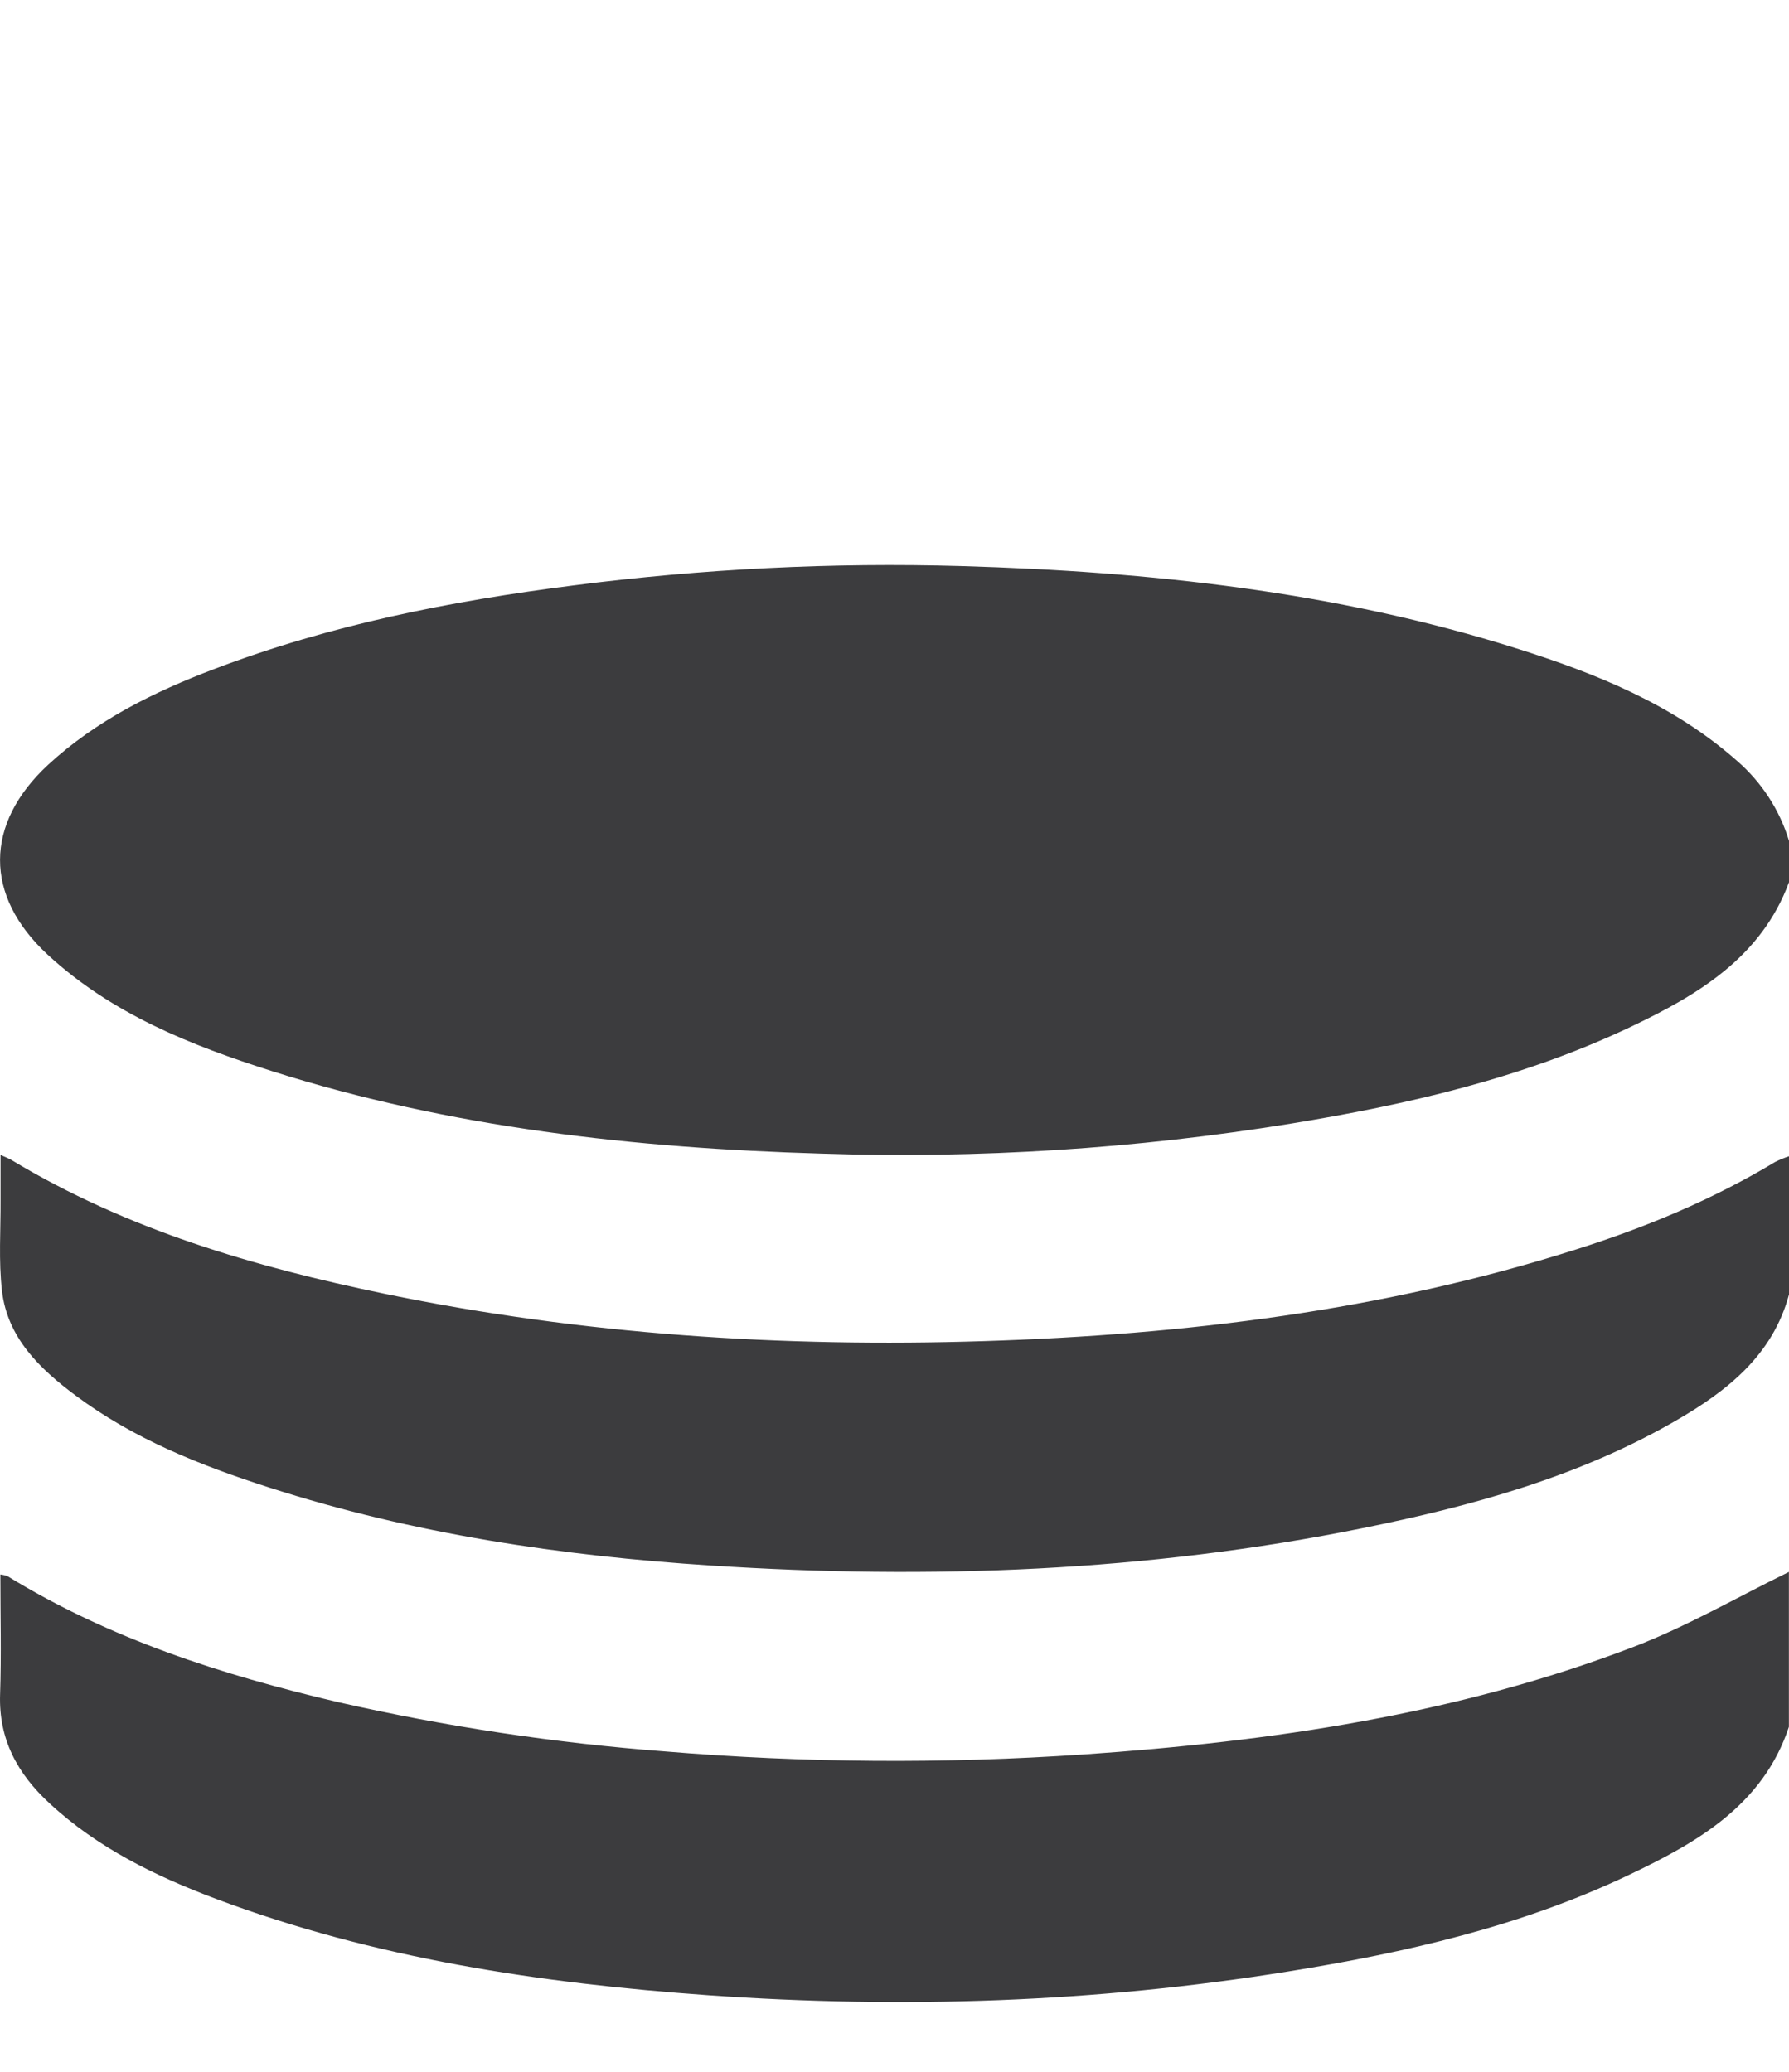 <svg width="19" height="22" viewBox="0 0 19 22" fill="none" xmlns="http://www.w3.org/2000/svg">
<g clip-path="url(#clip0_704_5736)">
<path d="M19 9.368C18.705 10.166 18.031 10.566 17.314 10.906C16.172 11.448 14.95 11.729 13.706 11.932C12.06 12.199 10.391 12.305 8.723 12.25C6.745 12.192 4.787 11.975 2.892 11.375C2.026 11.1 1.187 10.766 0.507 10.138C-0.173 9.51 -0.165 8.747 0.511 8.121C1.022 7.65 1.632 7.348 2.276 7.104C3.505 6.636 4.785 6.382 6.092 6.216C7.459 6.04 8.837 5.971 10.215 6.011C12.213 6.069 14.189 6.282 16.102 6.884C16.951 7.151 17.771 7.48 18.45 8.081C18.71 8.307 18.901 8.601 19 8.929V9.368Z" fill="#3C3C3E"/>
<path d="M19.001 13.742C18.829 14.39 18.343 14.771 17.797 15.086C16.766 15.682 15.631 15.993 14.472 16.227C12.185 16.689 9.874 16.775 7.552 16.624C5.959 16.521 4.385 16.287 2.86 15.796C2.129 15.561 1.419 15.279 0.801 14.817C0.419 14.532 0.079 14.204 0.021 13.707C-0.016 13.386 0.008 13.062 0.006 12.739C0.006 12.588 0.006 12.438 0.006 12.264C0.061 12.29 0.094 12.301 0.124 12.319C1.348 13.057 2.7 13.452 4.089 13.739C6.187 14.172 8.312 14.309 10.449 14.241C12.587 14.173 14.698 13.917 16.743 13.266C17.479 13.033 18.19 12.738 18.852 12.339C18.9 12.315 18.95 12.294 19.001 12.278V13.742Z" fill="#3C3C3E"/>
<path d="M18.999 18.337C18.724 19.167 18.027 19.564 17.298 19.91C16.153 20.455 14.928 20.735 13.679 20.935C11.639 21.264 9.585 21.332 7.525 21.187C5.739 21.06 3.977 20.796 2.293 20.163C1.65 19.921 1.038 19.623 0.527 19.15C0.184 18.835 -0.015 18.466 0.001 17.992C0.015 17.572 0.004 17.152 0.004 16.719C0.03 16.722 0.056 16.728 0.08 16.737C1.163 17.402 2.357 17.785 3.588 18.074C4.732 18.334 5.894 18.509 7.064 18.598C8.543 18.721 10.029 18.731 11.51 18.63C13.501 18.493 15.466 18.207 17.338 17.492C17.911 17.274 18.446 16.962 18.999 16.692V18.337Z" fill="#3C3C3E"/>
</g>
<defs>
<clipPath id="clip0_704_5736">
<rect width="19" height="21.259" fill="white" transform="translate(0)"/>
</clipPath>
</defs>
</svg>
